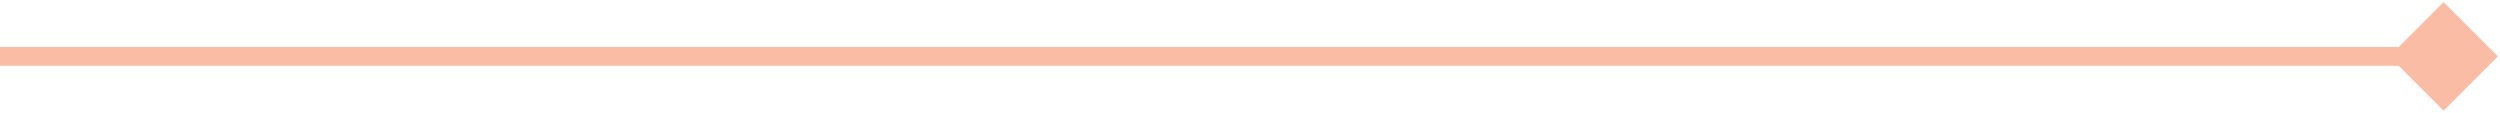 <svg width="133" height="6" viewBox="0 0 133 6" fill="none" xmlns="http://www.w3.org/2000/svg">
<path d="M132.887 3L130 0.113L127.113 3L130 5.887L132.887 3ZM130 2.5L4.37114e-08 2.5L-4.37114e-08 3.5L130 3.5L130 2.5Z" fill="#F77B4D" fill-opacity="0.5"/>
</svg>
